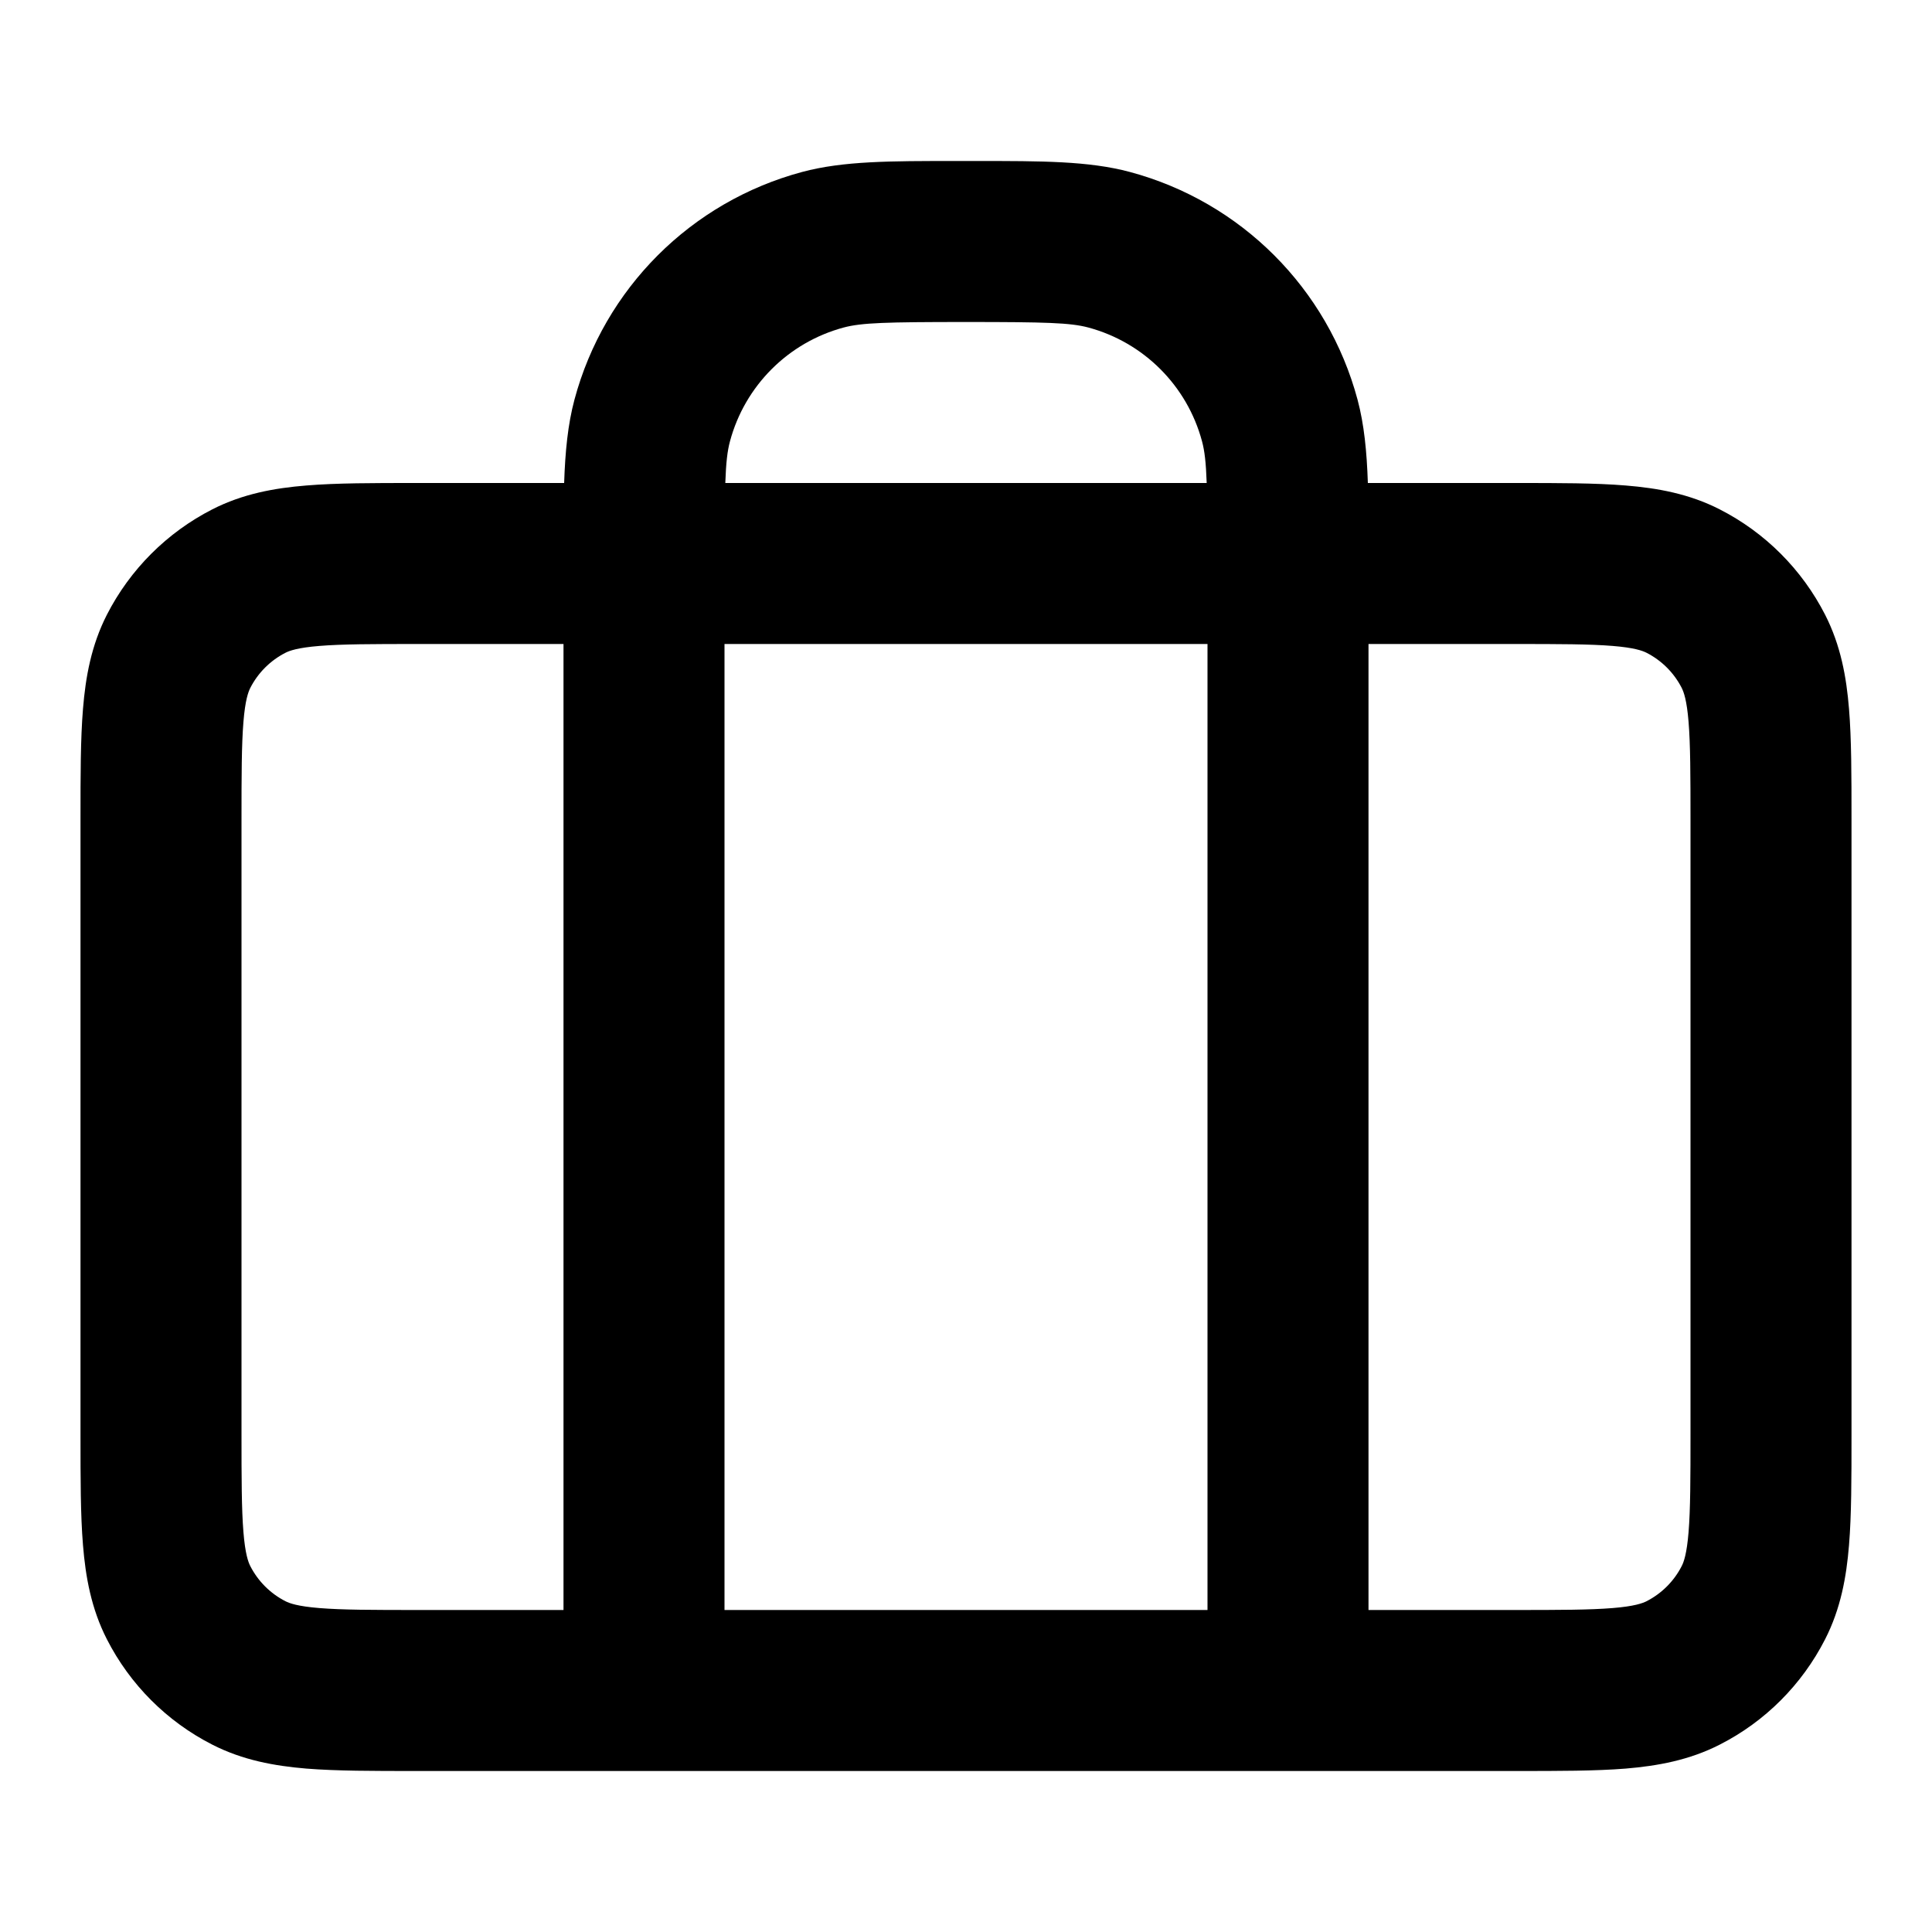 <svg viewBox="0 0 24 24" xmlns="http://www.w3.org/2000/svg">
<path fill-rule="evenodd" clip-rule="evenodd" d="M11.862 2C11.908 2 11.954 2 12 2C12.046 2 12.092 2 12.138 2C12.933 2 13.524 1.999 14.035 2.136C15.416 2.506 16.494 3.584 16.864 4.965C16.946 5.272 16.979 5.608 16.992 6L18.838 6C19.366 6 19.82 6 20.195 6.031C20.59 6.063 20.984 6.134 21.362 6.327C21.927 6.615 22.385 7.074 22.673 7.638C22.866 8.017 22.937 8.41 22.969 8.805C23 9.18 23 9.634 23 10.162V17.839C23 18.366 23 18.821 22.969 19.195C22.937 19.59 22.866 19.984 22.673 20.362C22.385 20.927 21.927 21.386 21.362 21.673C20.984 21.866 20.59 21.937 20.195 21.97C19.82 22 19.366 22 18.839 22H5.161C4.634 22 4.18 22 3.805 21.97C3.41 21.937 3.016 21.866 2.638 21.673C2.074 21.386 1.615 20.927 1.327 20.362C1.134 19.984 1.063 19.59 1.031 19.195C1 18.821 1 18.366 1 17.839V10.162C1 9.634 1 9.18 1.031 8.805C1.063 8.41 1.134 8.017 1.327 7.638C1.615 7.074 2.074 6.615 2.638 6.327C3.016 6.134 3.41 6.063 3.805 6.031C4.18 6 4.634 6 5.161 6L7.008 6C7.021 5.608 7.054 5.272 7.136 4.965C7.506 3.584 8.584 2.506 9.965 2.136C10.476 1.999 11.067 2 11.862 2ZM7 8H5.2C4.623 8 4.251 8.001 3.968 8.024C3.696 8.046 3.595 8.084 3.546 8.109C3.358 8.205 3.205 8.358 3.109 8.546C3.084 8.596 3.046 8.696 3.024 8.968C3.001 9.251 3 9.624 3 10.2V17.8C3 18.377 3.001 18.749 3.024 19.032C3.046 19.304 3.084 19.405 3.109 19.454C3.205 19.642 3.358 19.795 3.546 19.891C3.595 19.916 3.696 19.954 3.968 19.976C4.251 19.999 4.623 20 5.2 20H7V8ZM9 20V8H15V20H9ZM17 20H18.8C19.377 20 19.749 19.999 20.032 19.976C20.304 19.954 20.404 19.916 20.454 19.891C20.642 19.795 20.795 19.642 20.891 19.454C20.916 19.405 20.954 19.304 20.976 19.032C20.999 18.749 21 18.377 21 17.8V10.2C21 9.624 20.999 9.251 20.976 8.968C20.954 8.696 20.916 8.596 20.891 8.546C20.795 8.358 20.642 8.205 20.454 8.109C20.404 8.084 20.304 8.046 20.032 8.024C19.749 8.001 19.377 8 18.8 8H17V20ZM14.99 6H9.01C9.019 5.743 9.036 5.601 9.068 5.482C9.253 4.792 9.792 4.253 10.482 4.068C10.705 4.009 11.006 4 12 4C12.994 4 13.295 4.009 13.518 4.068C14.208 4.253 14.747 4.792 14.932 5.482C14.964 5.601 14.981 5.743 14.99 6Z" />
</svg>
